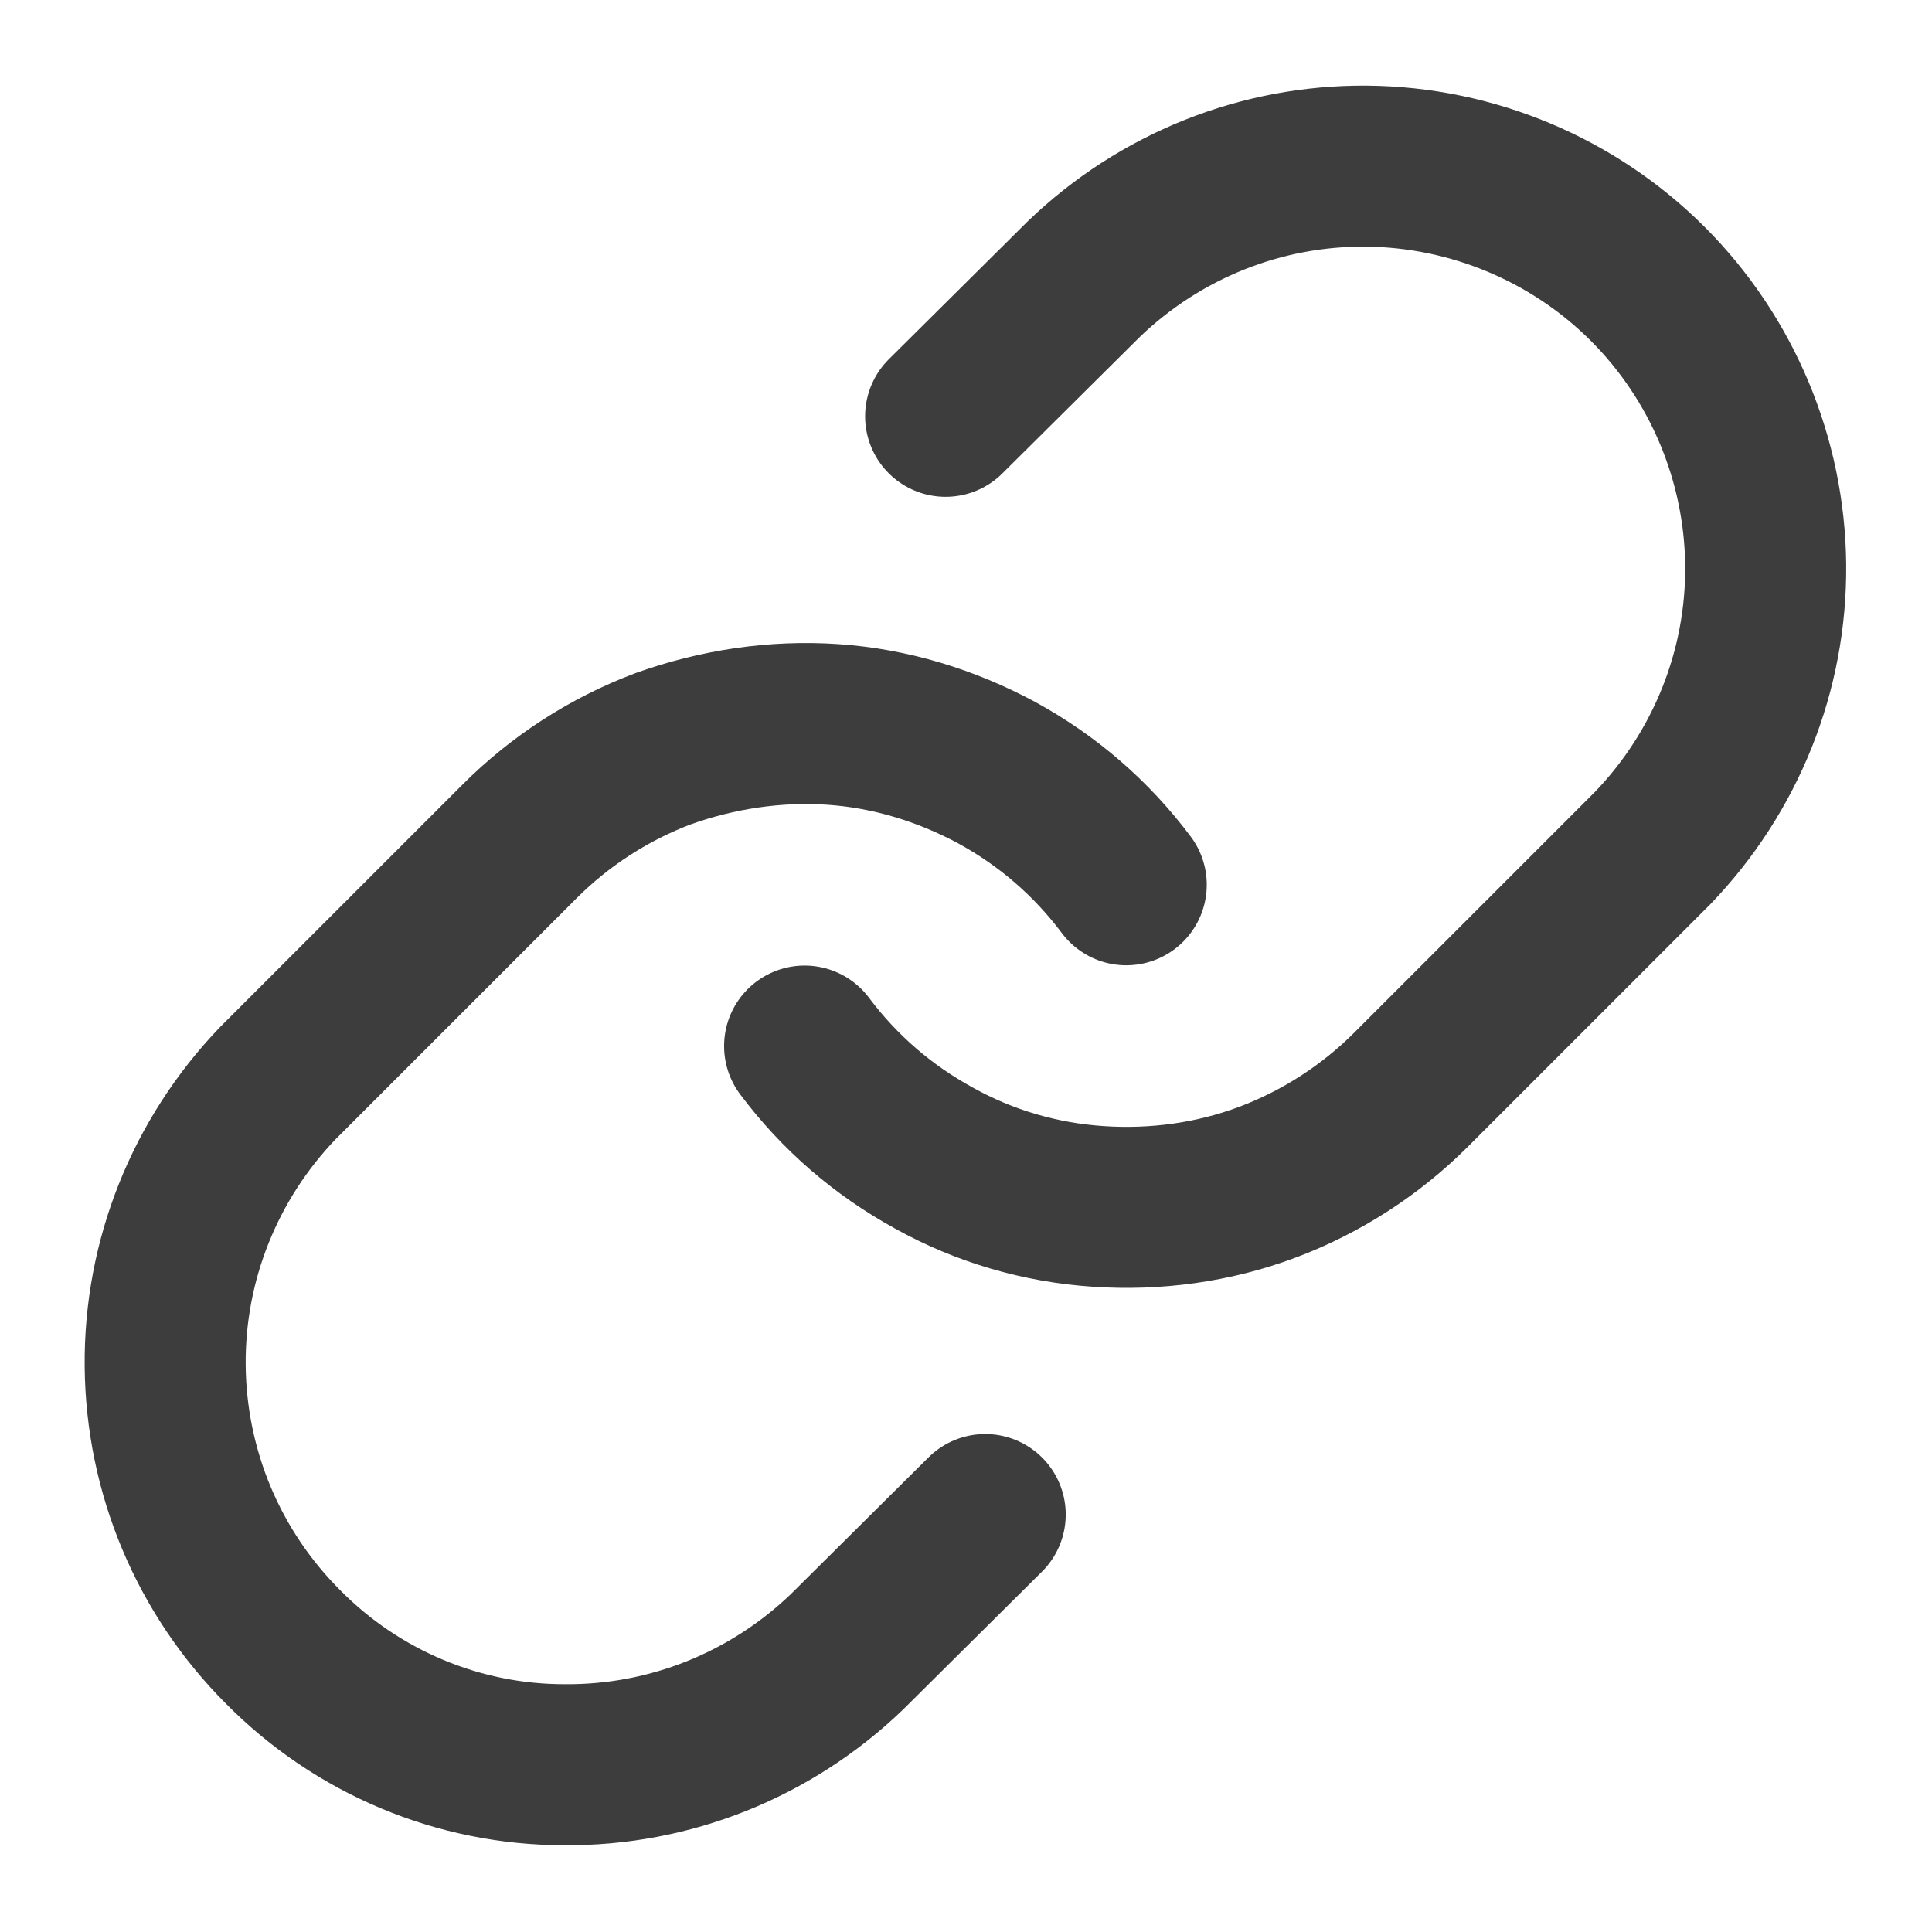 <svg width="20.002" height="20.002" viewBox="0 0 20.002 20.002" fill="none" xmlns="http://www.w3.org/2000/svg" xmlns:xlink="http://www.w3.org/1999/xlink">
	<desc>
			Created with Pixso.
	</desc>
	<defs>
		<clipPath id="clip2_268">
			<rect id="Feather Icons/fi:link" rx="-0.417" width="19.168" height="19.168" transform="translate(0.417 0.417)" fill="white" fill-opacity="0"/>
		</clipPath>
	</defs>
	<rect id="Feather Icons/fi:link" rx="-0.417" width="19.168" height="19.168" transform="translate(0.417 0.417)" fill="#FFFFFF" fill-opacity="0"/>
	<g clip-path="url(#clip2_268)">
		<path id="Vector" d="M8.33 10.83C8.69 11.31 9.14 11.7 9.67 11.99C10.19 12.28 10.77 12.45 11.37 12.49C11.96 12.53 12.56 12.45 13.12 12.24C13.68 12.03 14.19 11.7 14.61 11.28L17.11 8.78C17.87 7.99 18.29 6.94 18.28 5.85C18.27 4.76 17.83 3.71 17.06 2.94C16.29 2.17 15.24 1.73 14.15 1.72C13.06 1.71 12.01 2.13 11.22 2.89L9.79 4.31" stroke="#3D3D3D" stroke-opacity="1" stroke-width="1.667" stroke-linejoin="round" stroke-linecap="round"/>
		<path id="Vector" d="M11.66 9.16C11.3 8.68 10.85 8.29 10.32 8C9.8 7.72 9.22 7.54 8.62 7.5C8.03 7.46 7.43 7.55 6.87 7.75C6.31 7.96 5.8 8.29 5.38 8.71L2.88 11.21C2.12 12 1.7 13.05 1.71 14.14C1.72 15.24 2.16 16.28 2.93 17.05C3.7 17.83 4.75 18.27 5.84 18.27C6.93 18.28 7.98 17.86 8.77 17.1L10.2 15.68" stroke="#3D3D3D" stroke-opacity="1" stroke-width="1.667" stroke-linejoin="round" stroke-linecap="round"/>
	</g>
</svg>
